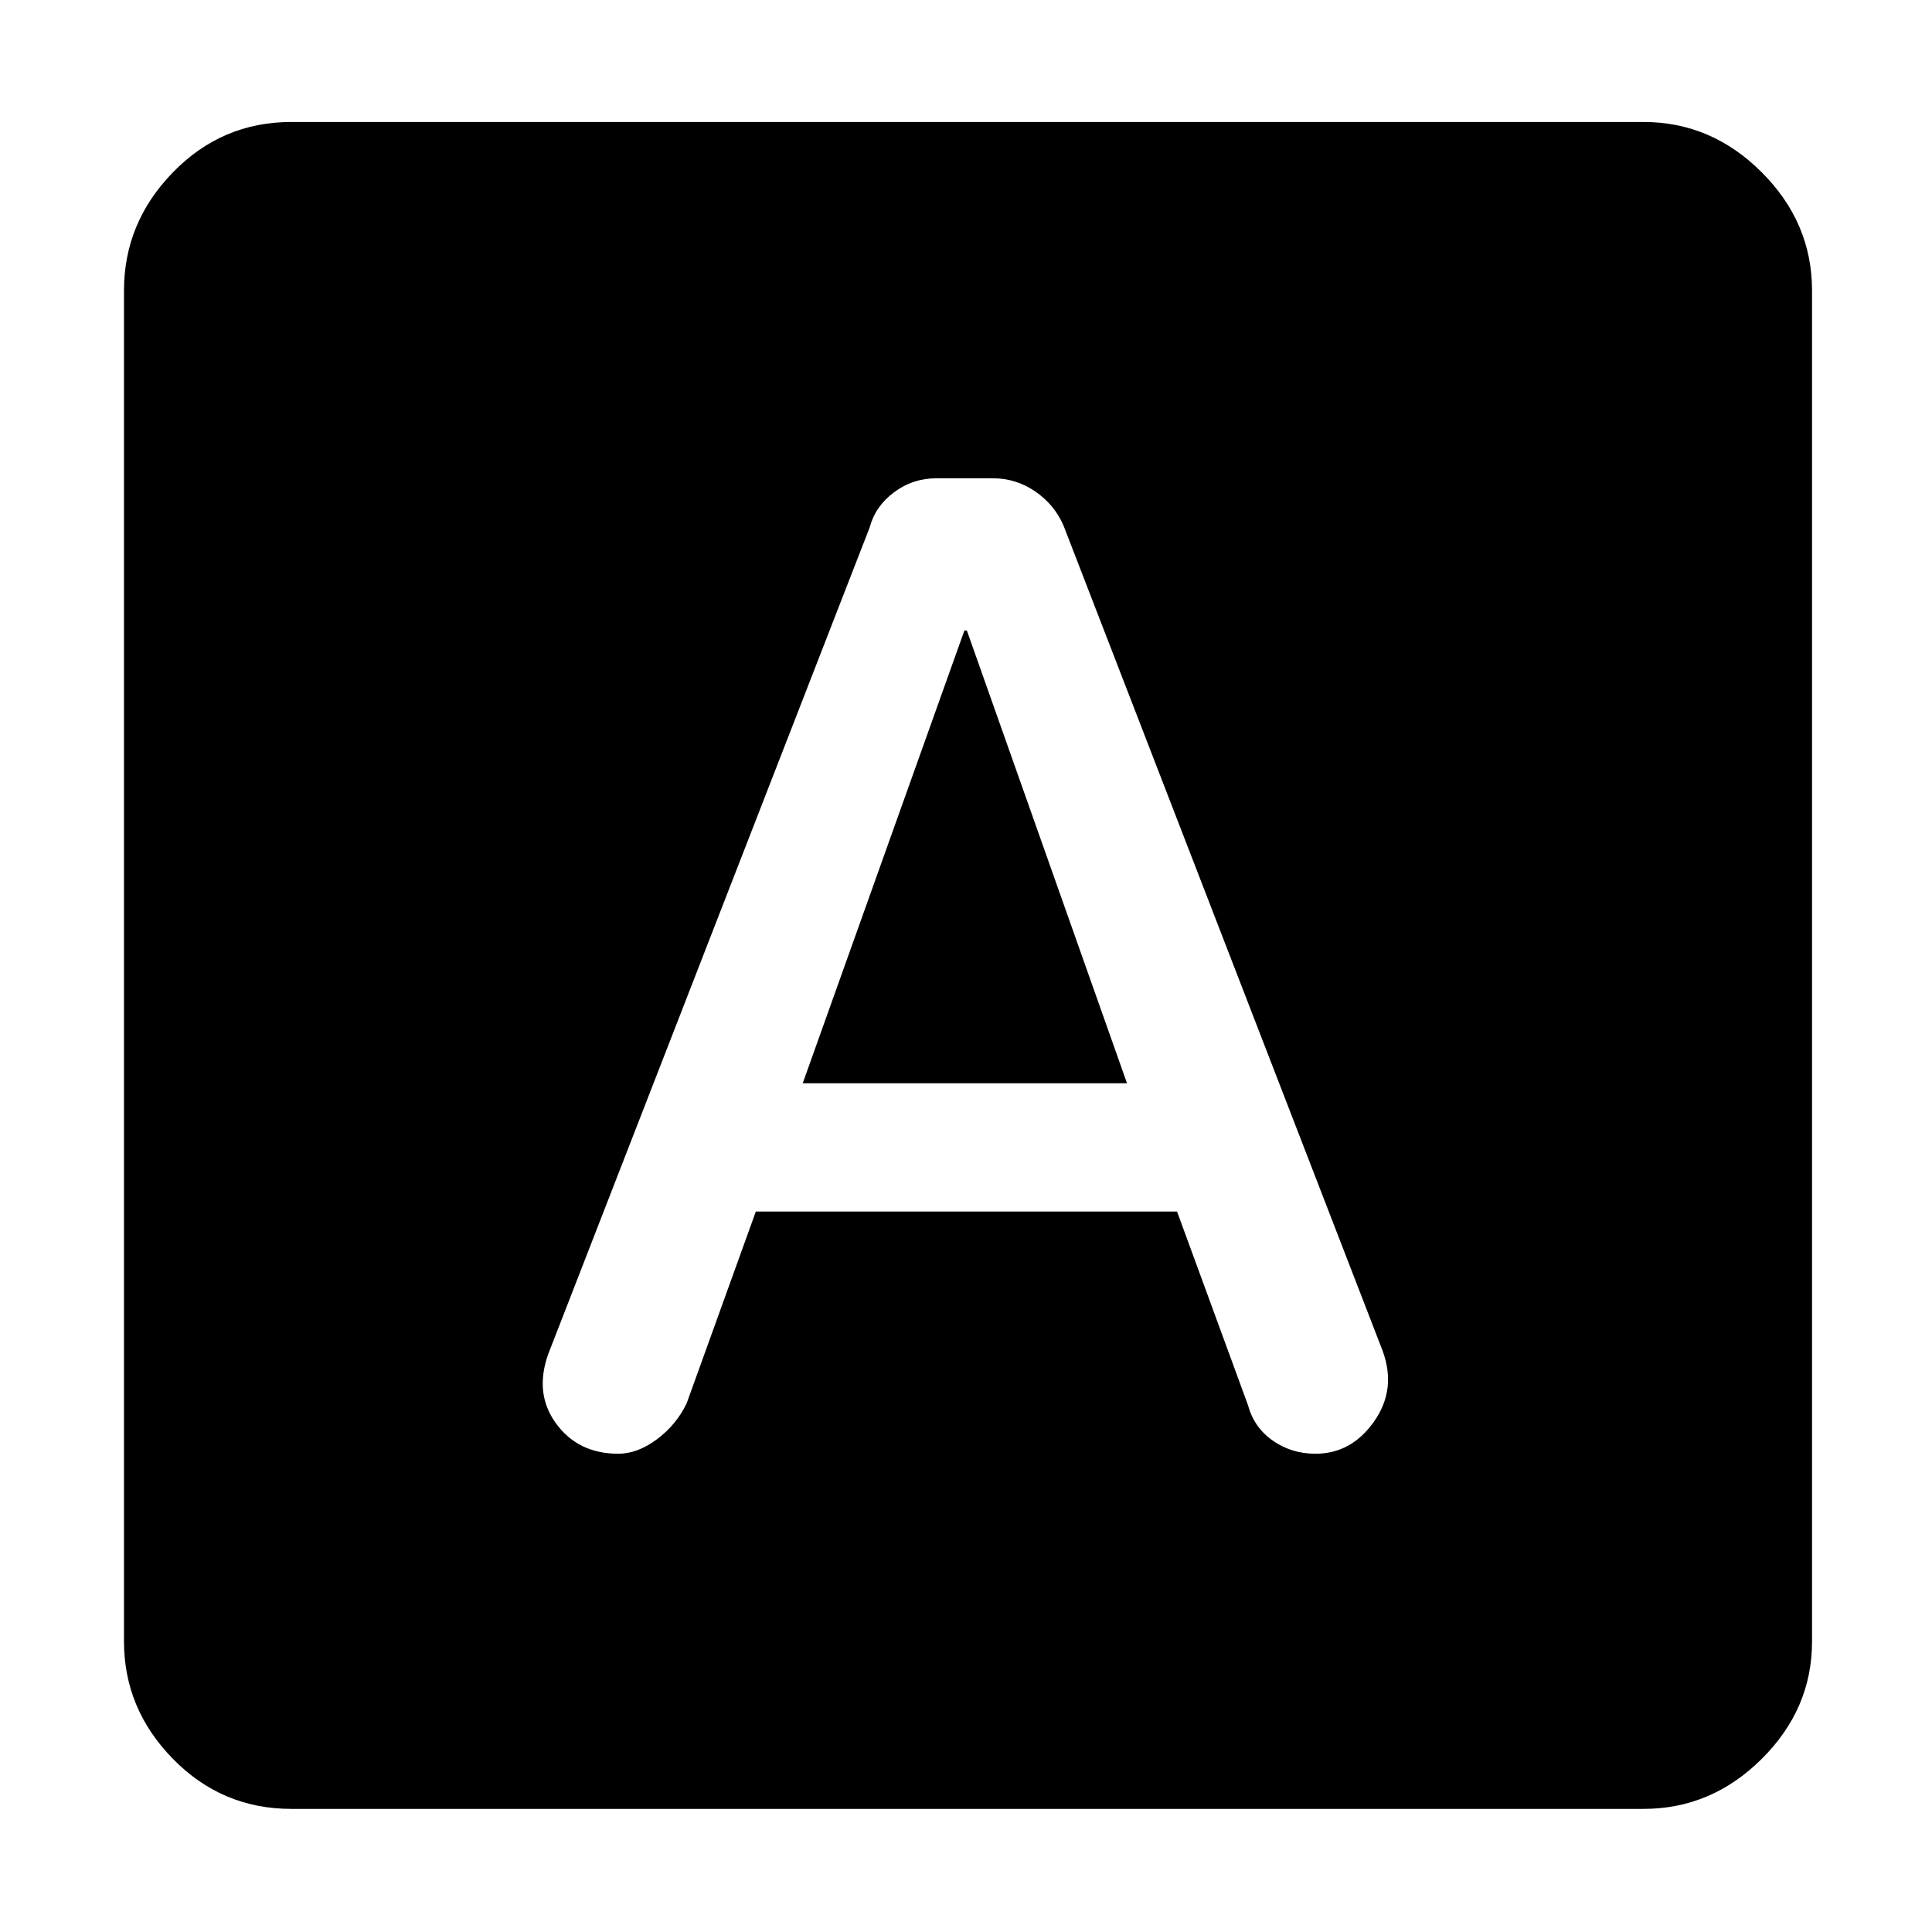 <svg xmlns="http://www.w3.org/2000/svg" height="48" viewBox="0 -960 960 960" width="48"><path d="M375.57-358h209.3l35.3 96.35q2.94 10.95 12.25 17.47 9.3 6.53 21.27 6.53 17.79 0 29.07-16 11.28-16 4.26-35.14L528.43-698.91q-4.56-10.44-14.1-16.94-9.53-6.5-21-6.5h-27.94q-11.82 0-21.16 6.97-9.33 6.96-12.1 17.47L272.42-287.19q-7.03 19.67 3.95 34.6 10.97 14.94 30.84 14.94 9.61 0 19.26-7.22 9.66-7.22 14.73-17.84L375.57-358Zm23.3-63.74L479.2-646.7h1.23L560-421.74H398.87ZM144.78-61.17q-34.5 0-58.83-24.84-24.34-24.84-24.34-58.34v-671.3q0-33.74 24.34-58.74 24.33-25 58.83-25h671.87q33.74 0 58.74 25t25 58.74v671.3q0 33.5-25 58.34-25 24.84-58.74 24.84H144.78Z"/></svg>